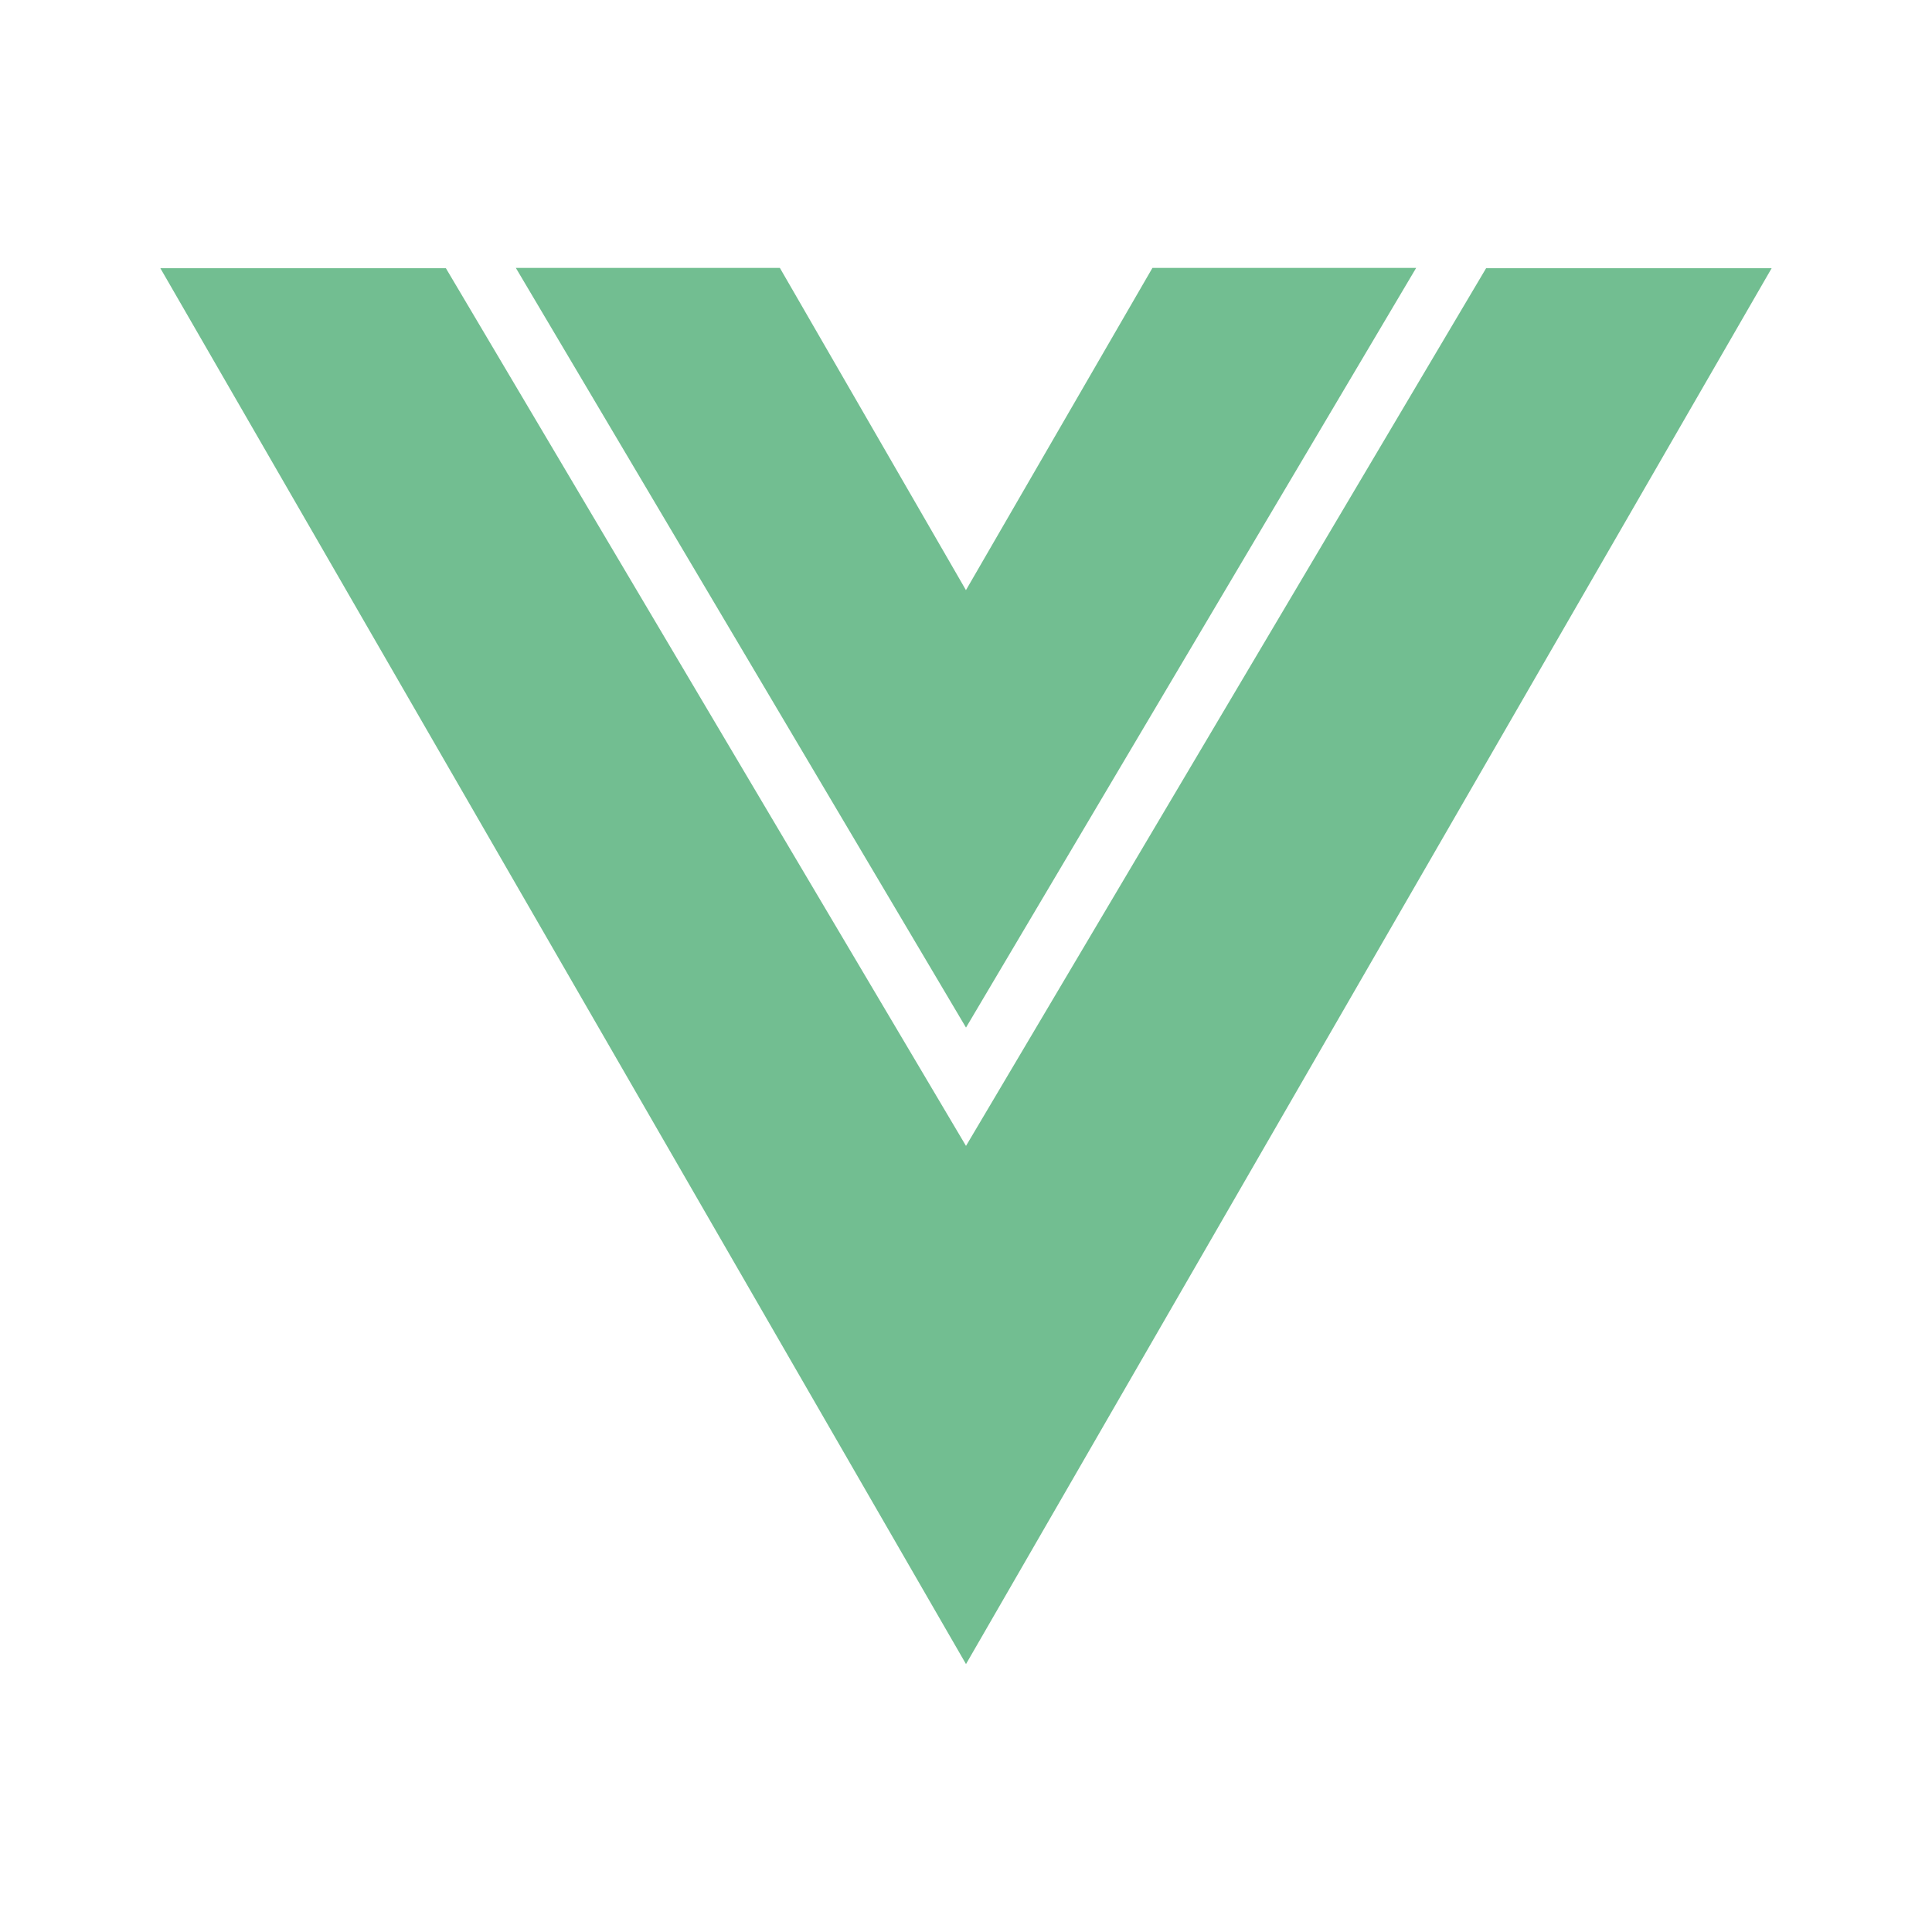 <svg width="82" height="82" viewBox="0 0 82 82" fill="none" xmlns="http://www.w3.org/2000/svg">
<path d="M41 43.614L60.106 11.371H48.913L41 25.044V25.051L33.1 11.371H21.894L41 43.614Z" fill="#72BE91"/>
<path d="M63.075 11.384L41 48.636L18.925 11.384H6.806L41 70.629L75.194 11.384H63.075Z" fill="#72BE91"/>
</svg>
